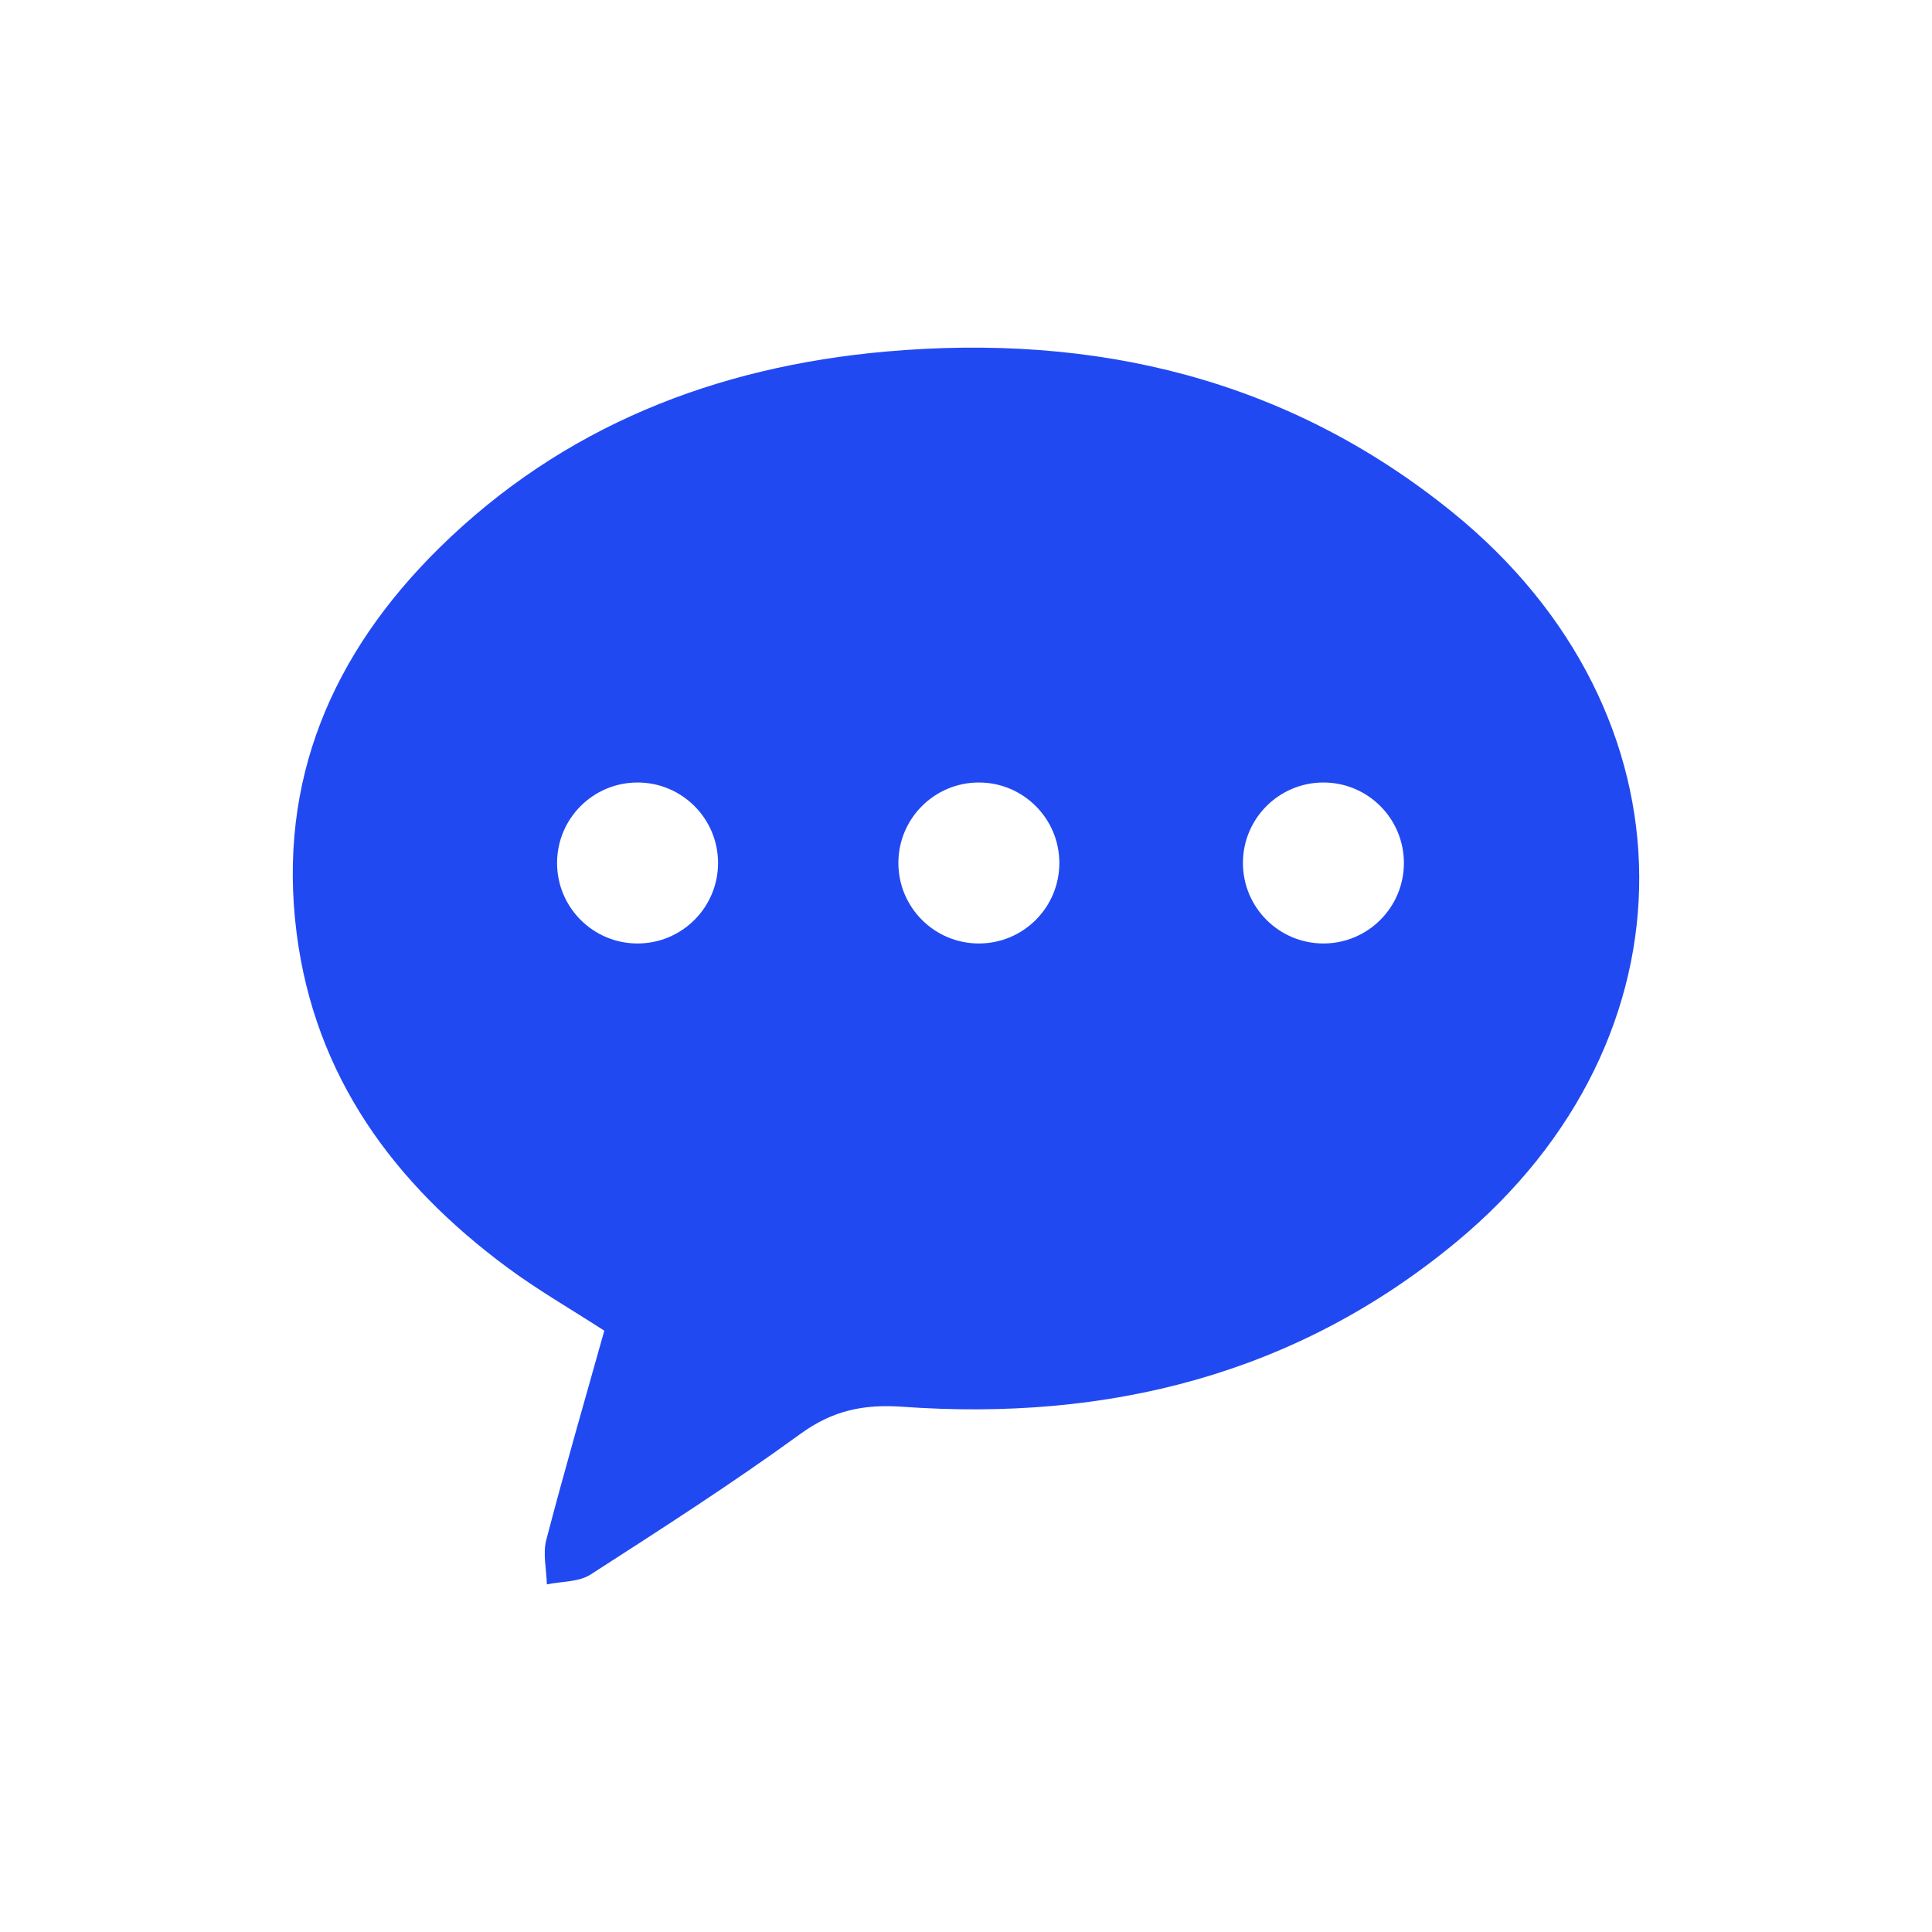 <?xml version="1.0" encoding="utf-8"?>
<!-- Generator: Adobe Illustrator 16.0.0, SVG Export Plug-In . SVG Version: 6.00 Build 0)  -->
<!DOCTYPE svg PUBLIC "-//W3C//DTD SVG 1.1//EN" "http://www.w3.org/Graphics/SVG/1.1/DTD/svg11.dtd">
<svg version="1.1" id="Layer_1" xmlns="http://www.w3.org/2000/svg" xmlns:xlink="http://www.w3.org/1999/xlink" x="0px" y="0px"
	 width="50px" height="50px" viewBox="0 0 50 50" enable-background="new 0 0 50 50" xml:space="preserve">
<path fill="#2149F2" d="M37.596,13.262c-4.277-3.47-9.265-4.641-14.664-4.164c-4.406,0.39-8.363,1.933-11.56,5.079
	C8.6,16.906,7.174,20.2,7.676,24.146c0.473,3.711,2.515,6.482,5.451,8.655c0.789,0.585,1.646,1.076,2.512,1.637
	c-0.508,1.813-1.029,3.606-1.501,5.414c-0.094,0.357,0.005,0.768,0.015,1.151c0.379-0.078,0.823-0.058,1.128-0.252
	c1.834-1.181,3.671-2.36,5.434-3.642c0.833-0.605,1.631-0.774,2.644-0.702c5.3,0.379,10.178-0.824,14.331-4.265
	C44.039,26.883,43.994,18.453,37.596,13.262z M16.5,24.417c-1.151,0-2.083-0.933-2.083-2.083c0-1.151,0.933-2.083,2.083-2.083
	s2.083,0.933,2.083,2.083S17.65,24.417,16.5,24.417z M25.333,24.417c-1.151,0-2.083-0.933-2.083-2.083
	c0-1.151,0.933-2.083,2.083-2.083c1.149,0,2.083,0.933,2.083,2.083S26.484,24.417,25.333,24.417z M34.25,24.417
	c-1.15,0-2.083-0.933-2.083-2.083c0-1.151,0.933-2.083,2.083-2.083s2.083,0.933,2.083,2.083S35.4,24.417,34.25,24.417z"/>
</svg>
